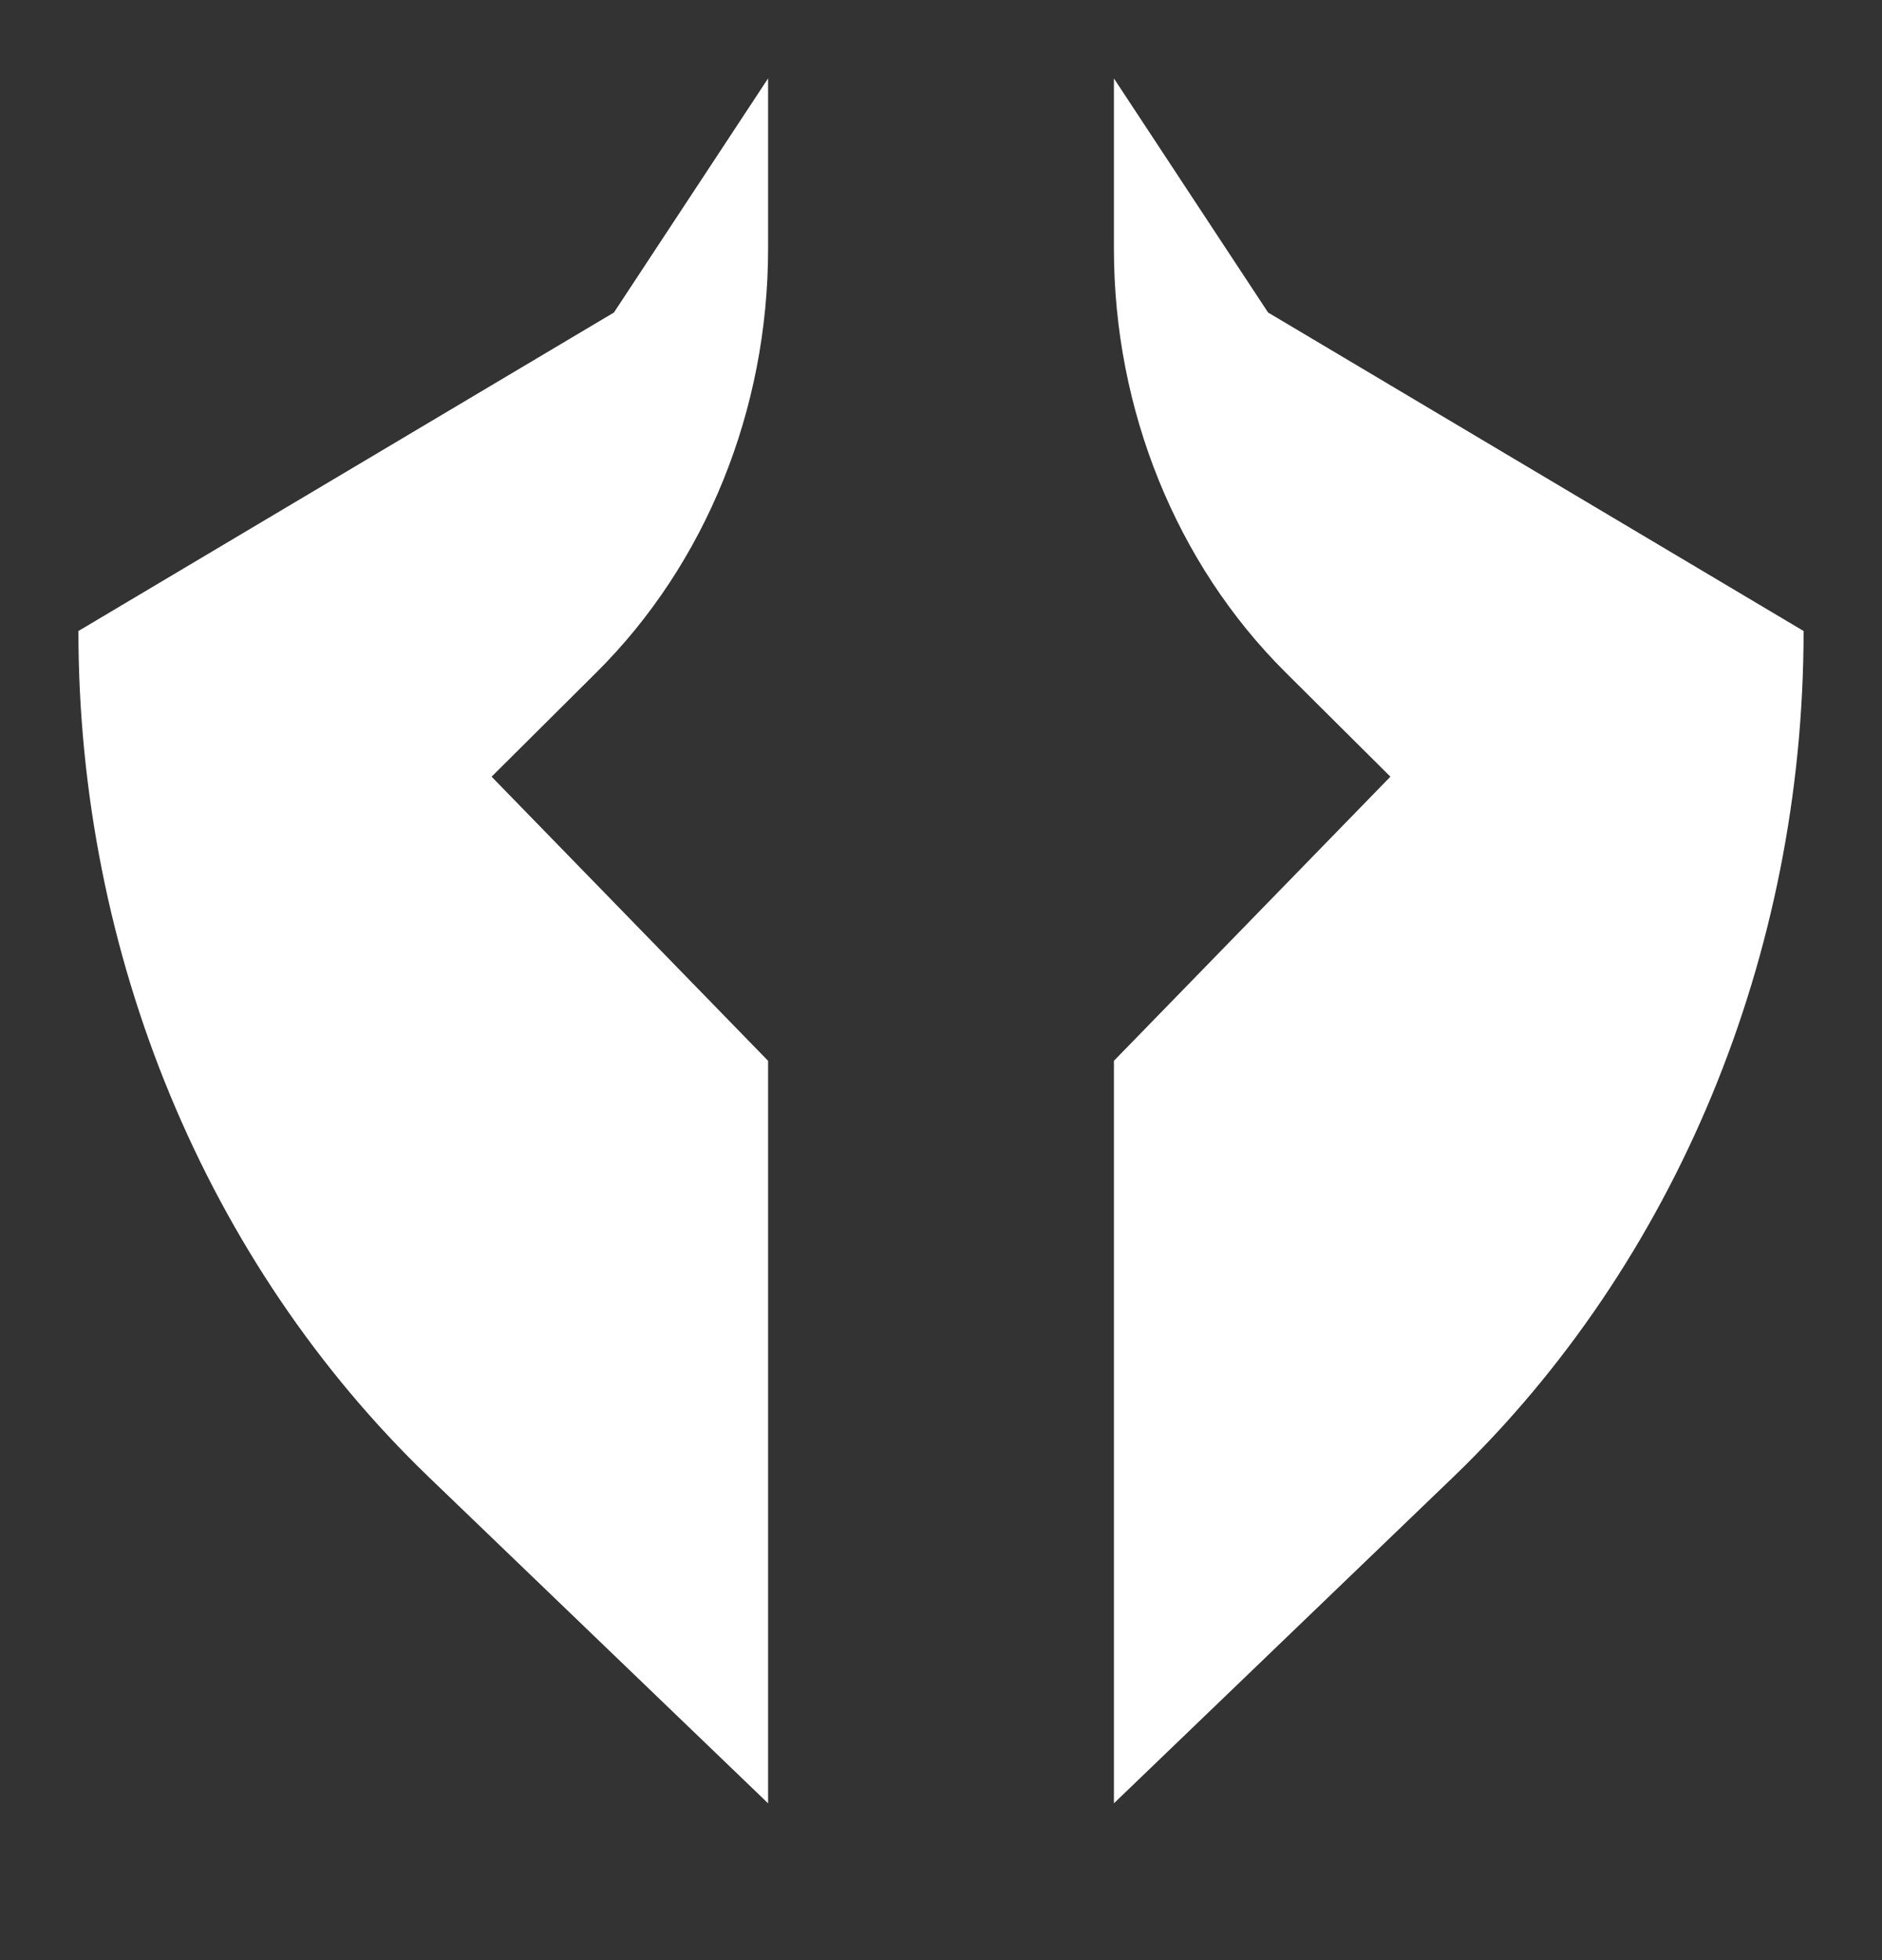 <svg width="24" height="25" viewBox="0 0 24 25" fill="none" xmlns="http://www.w3.org/2000/svg"><rect x="0" y="0" width="24" height="25" fill="#333333" stroke="none"/><path d="M7.829 3.986L1 8.048C1 12.175 2.628 16.105 5.468 18.839L9.795 23V13.53L6.269 9.906L7.608 8.574C9 7.189 9.795 5.227 9.795 3.172V1L7.829 3.986Z" fill="white"/><path d="M16.171 3.986L23 8.048V8.05C23 12.177 21.372 16.107 18.532 18.839L14.205 23V13.53L17.731 9.906L16.392 8.574C15 7.189 14.205 5.227 14.205 3.172V1L16.171 3.986Z" fill="white"/></svg>